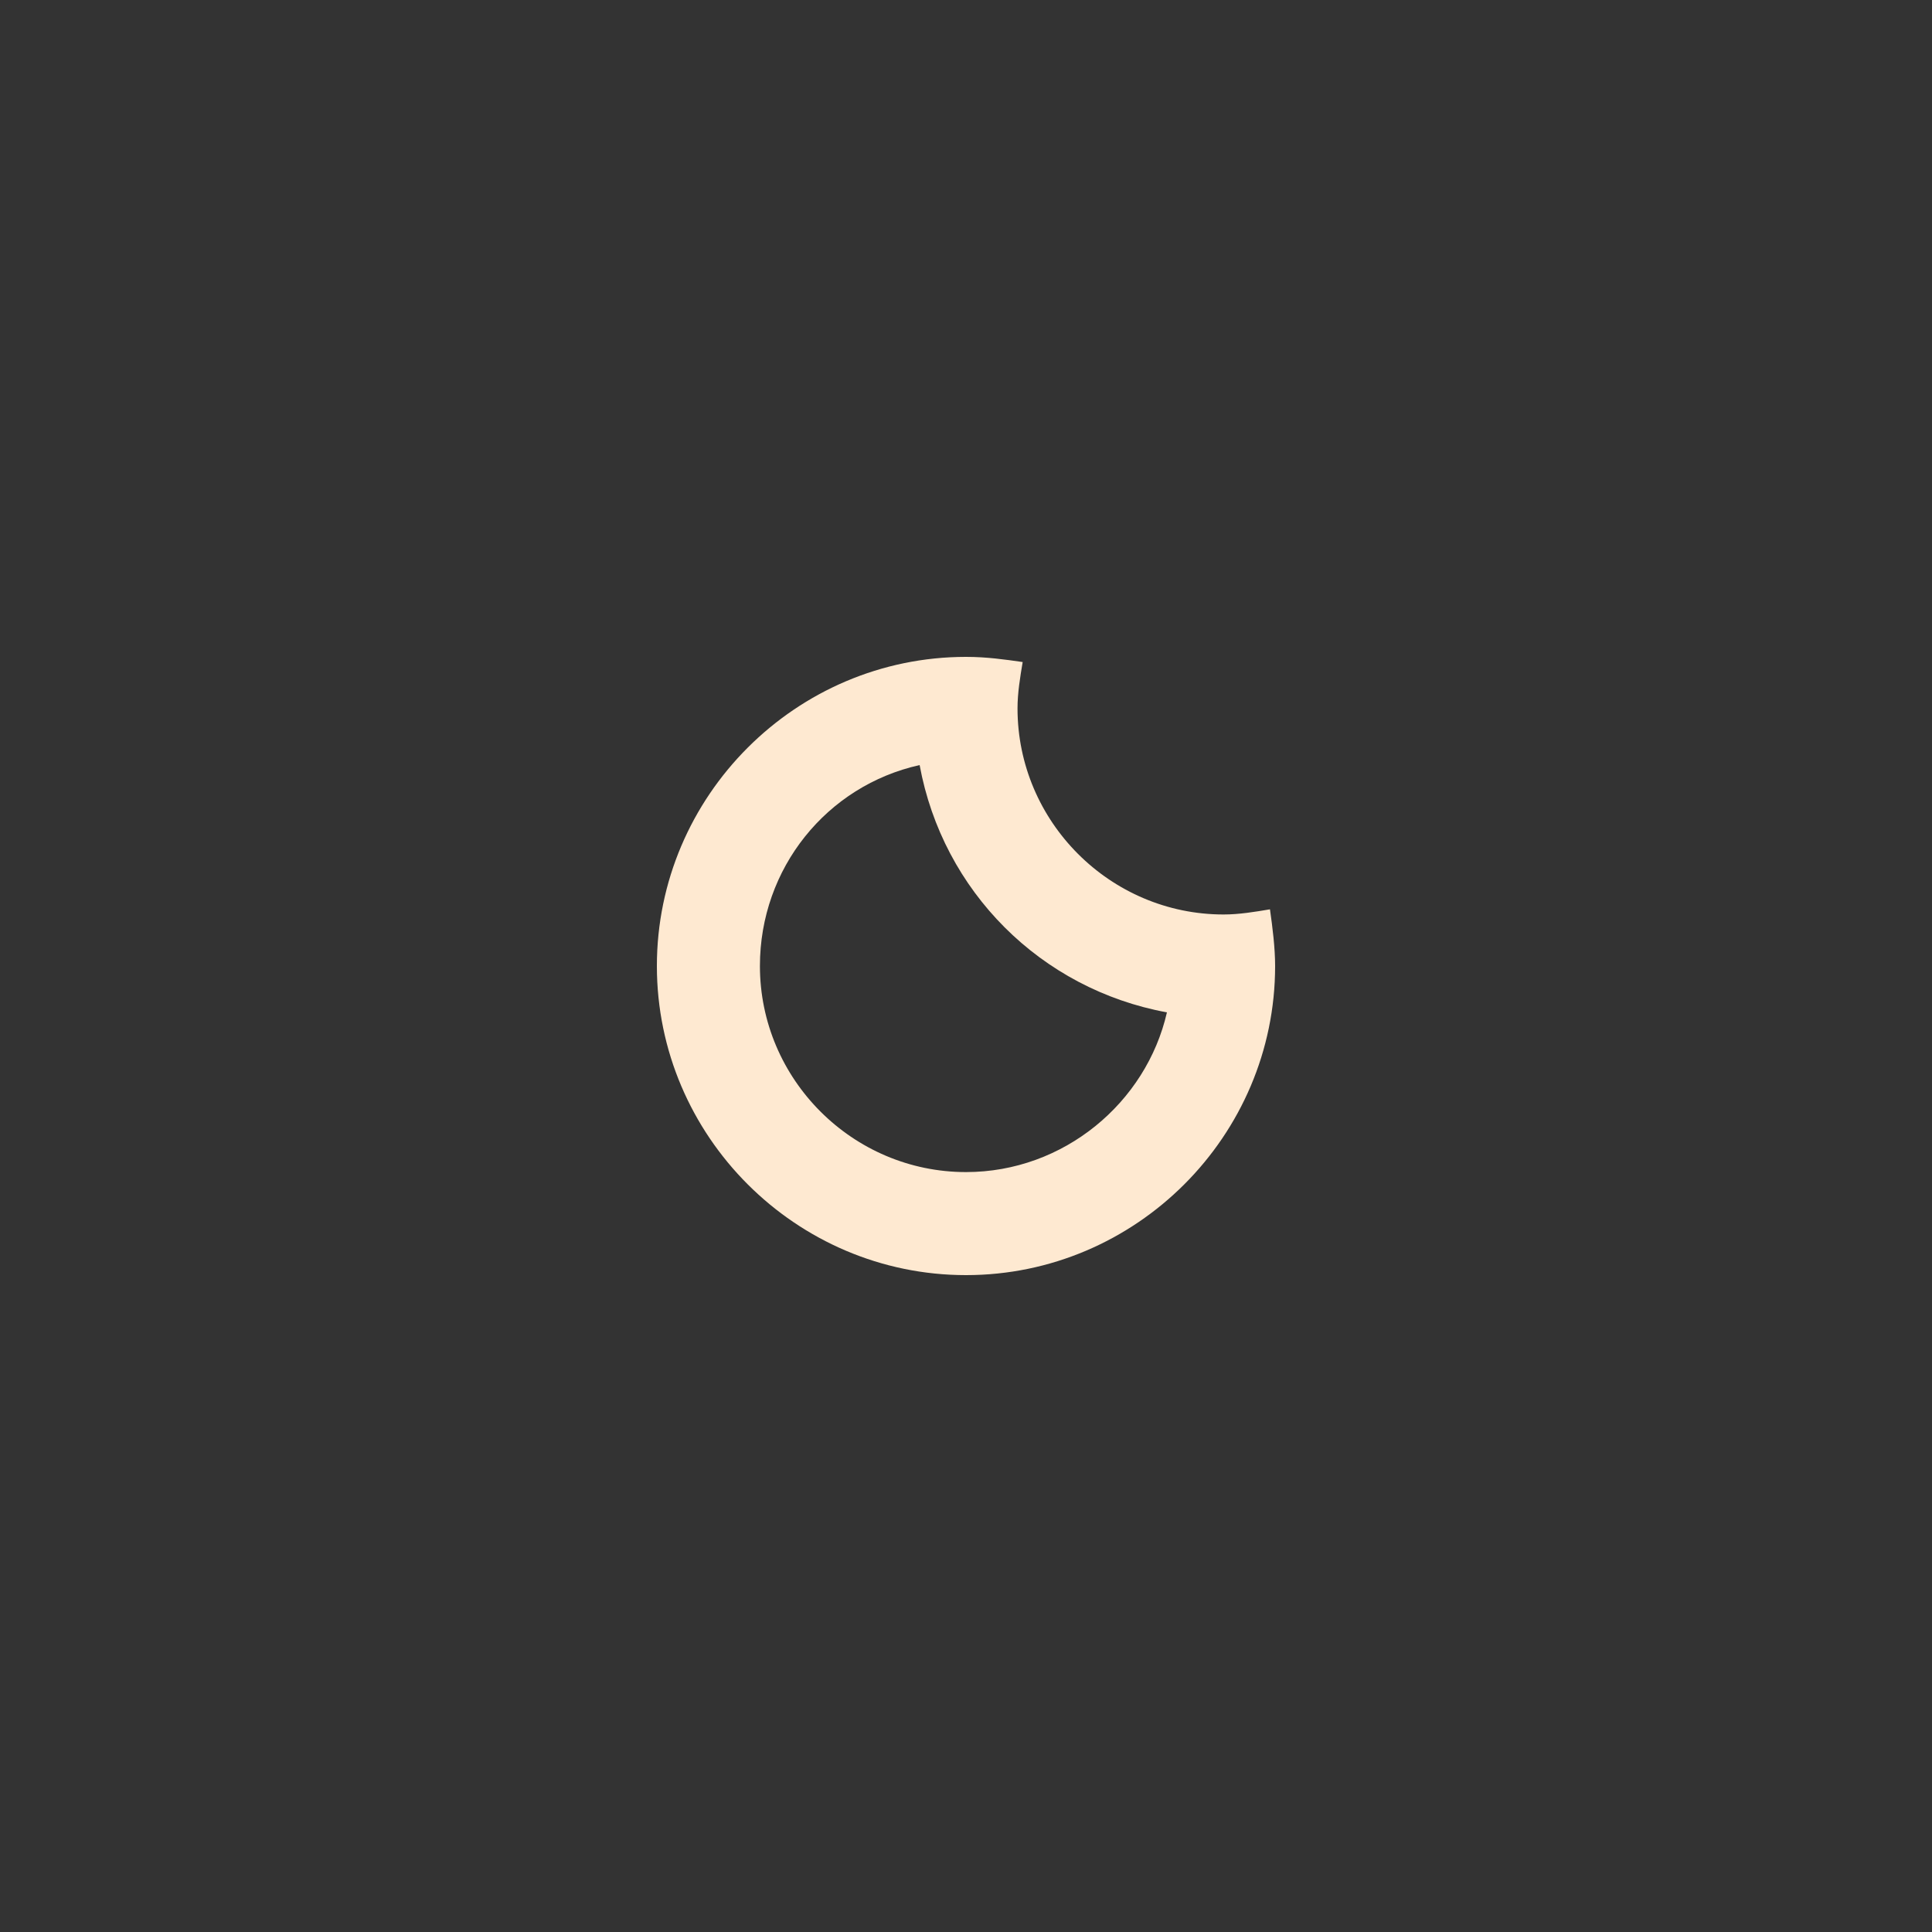<?xml version="1.0" encoding="utf-8"?>
<!-- Generator: Adobe Illustrator 23.0.1, SVG Export Plug-In . SVG Version: 6.00 Build 0)  -->
<svg xmlns="http://www.w3.org/2000/svg" xmlns:xlink="http://www.w3.org/1999/xlink" version="1.1" id="Layer_1" x="0px" y="0px" viewBox="0 0 75 75" style="enable-background:new 0 0 75 75;" xml:space="preserve" fill="#fee9d1">
<rect x="0" y="0" width="75" height="75" fill="#333333" stroke="none"/>
<style type="text/css">
	.st0{fill-rule:evenodd;clip-rule:evenodd;}
</style>
<path class="st0" d="M37.5,49.5c-6.6,0-12-5.4-12-12c0-6.6,5.4-12,12-12c0.8,0,1.5,0.1,2.2,0.2c-0.1,0.6-0.2,1.2-0.2,1.8  c0,4.4,3.6,8,8,8c0.6,0,1.2-0.1,1.8-0.2c0.1,0.7,0.2,1.5,0.2,2.2C49.5,44.1,44.1,49.5,37.5,49.5z M35.7,29.7c-3.6,0.8-6.2,4-6.2,7.8  c0,4.4,3.6,8,8,8c3.8,0,7-2.7,7.8-6.2C40.4,38.4,36.6,34.6,35.7,29.7z"/>
</svg>
